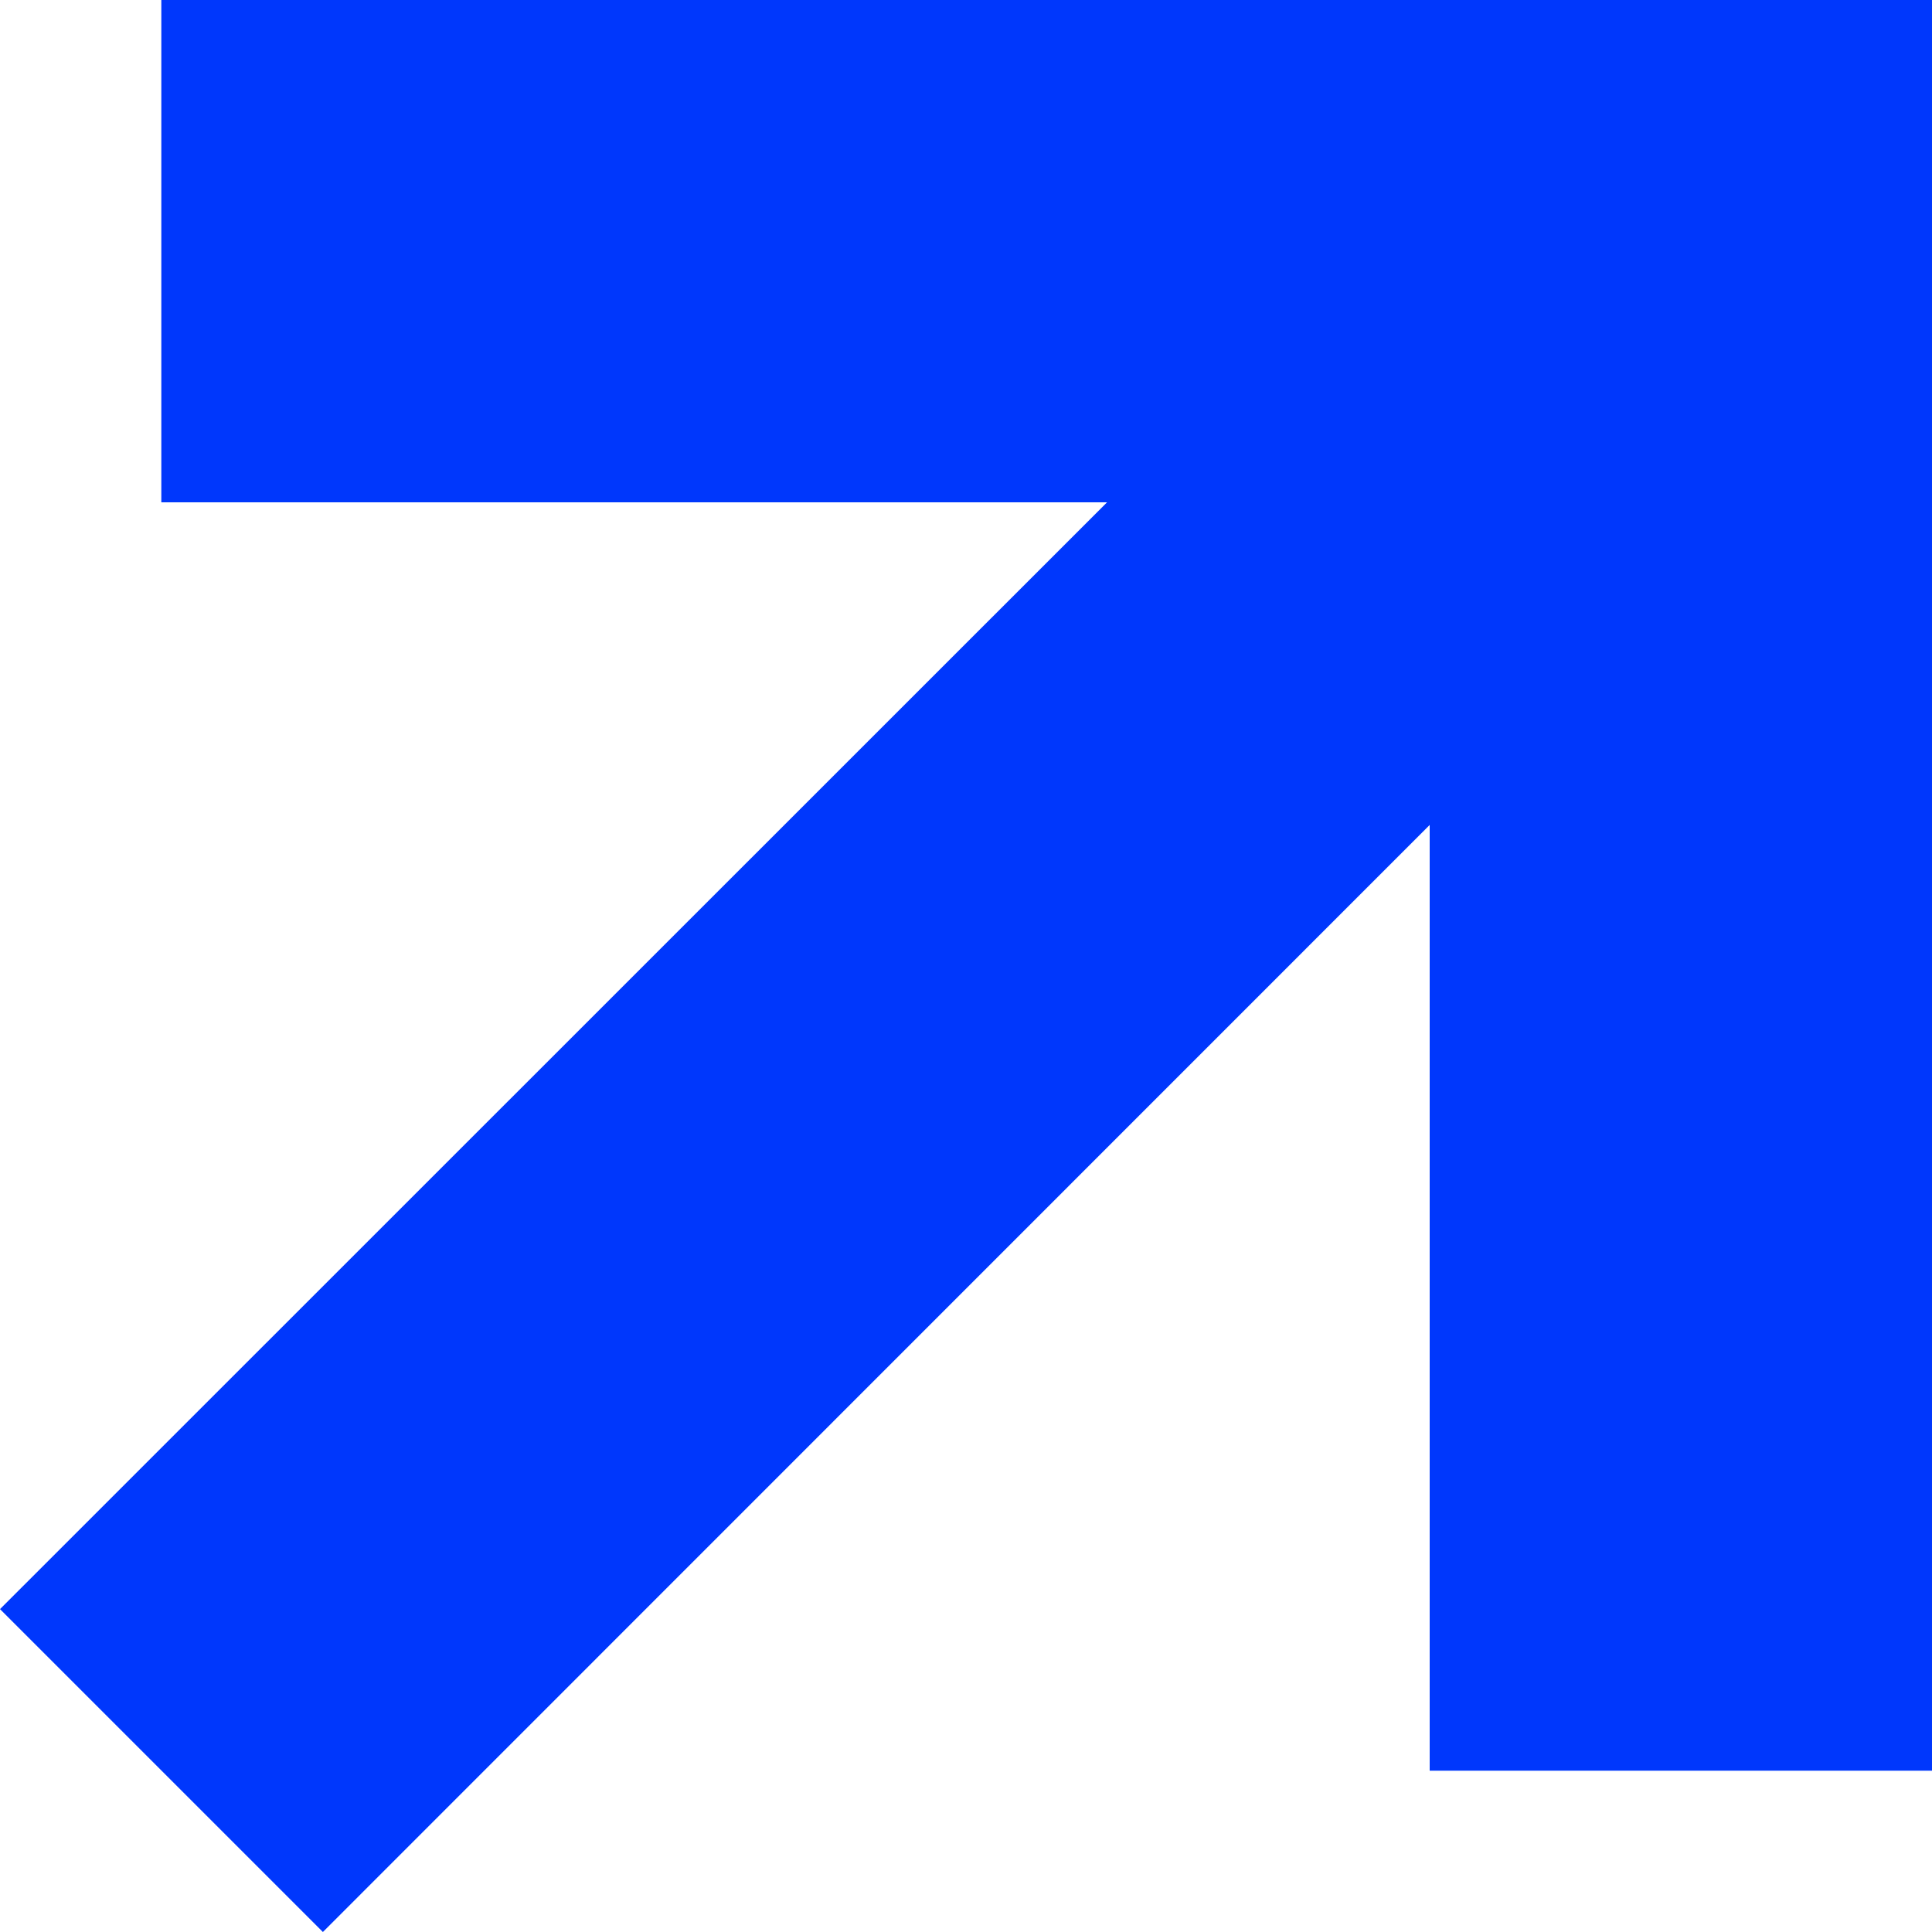 <svg width="8" height="8" viewBox="0 0 8 8" fill="none" xmlns="http://www.w3.org/2000/svg">
<path d="M0.668 2.08V0H8V7.332H5.92V3.416L1.337 8L2.81334e-05 6.663L4.584 2.08H0.668Z" fill="#0037FC"/>
</svg>
